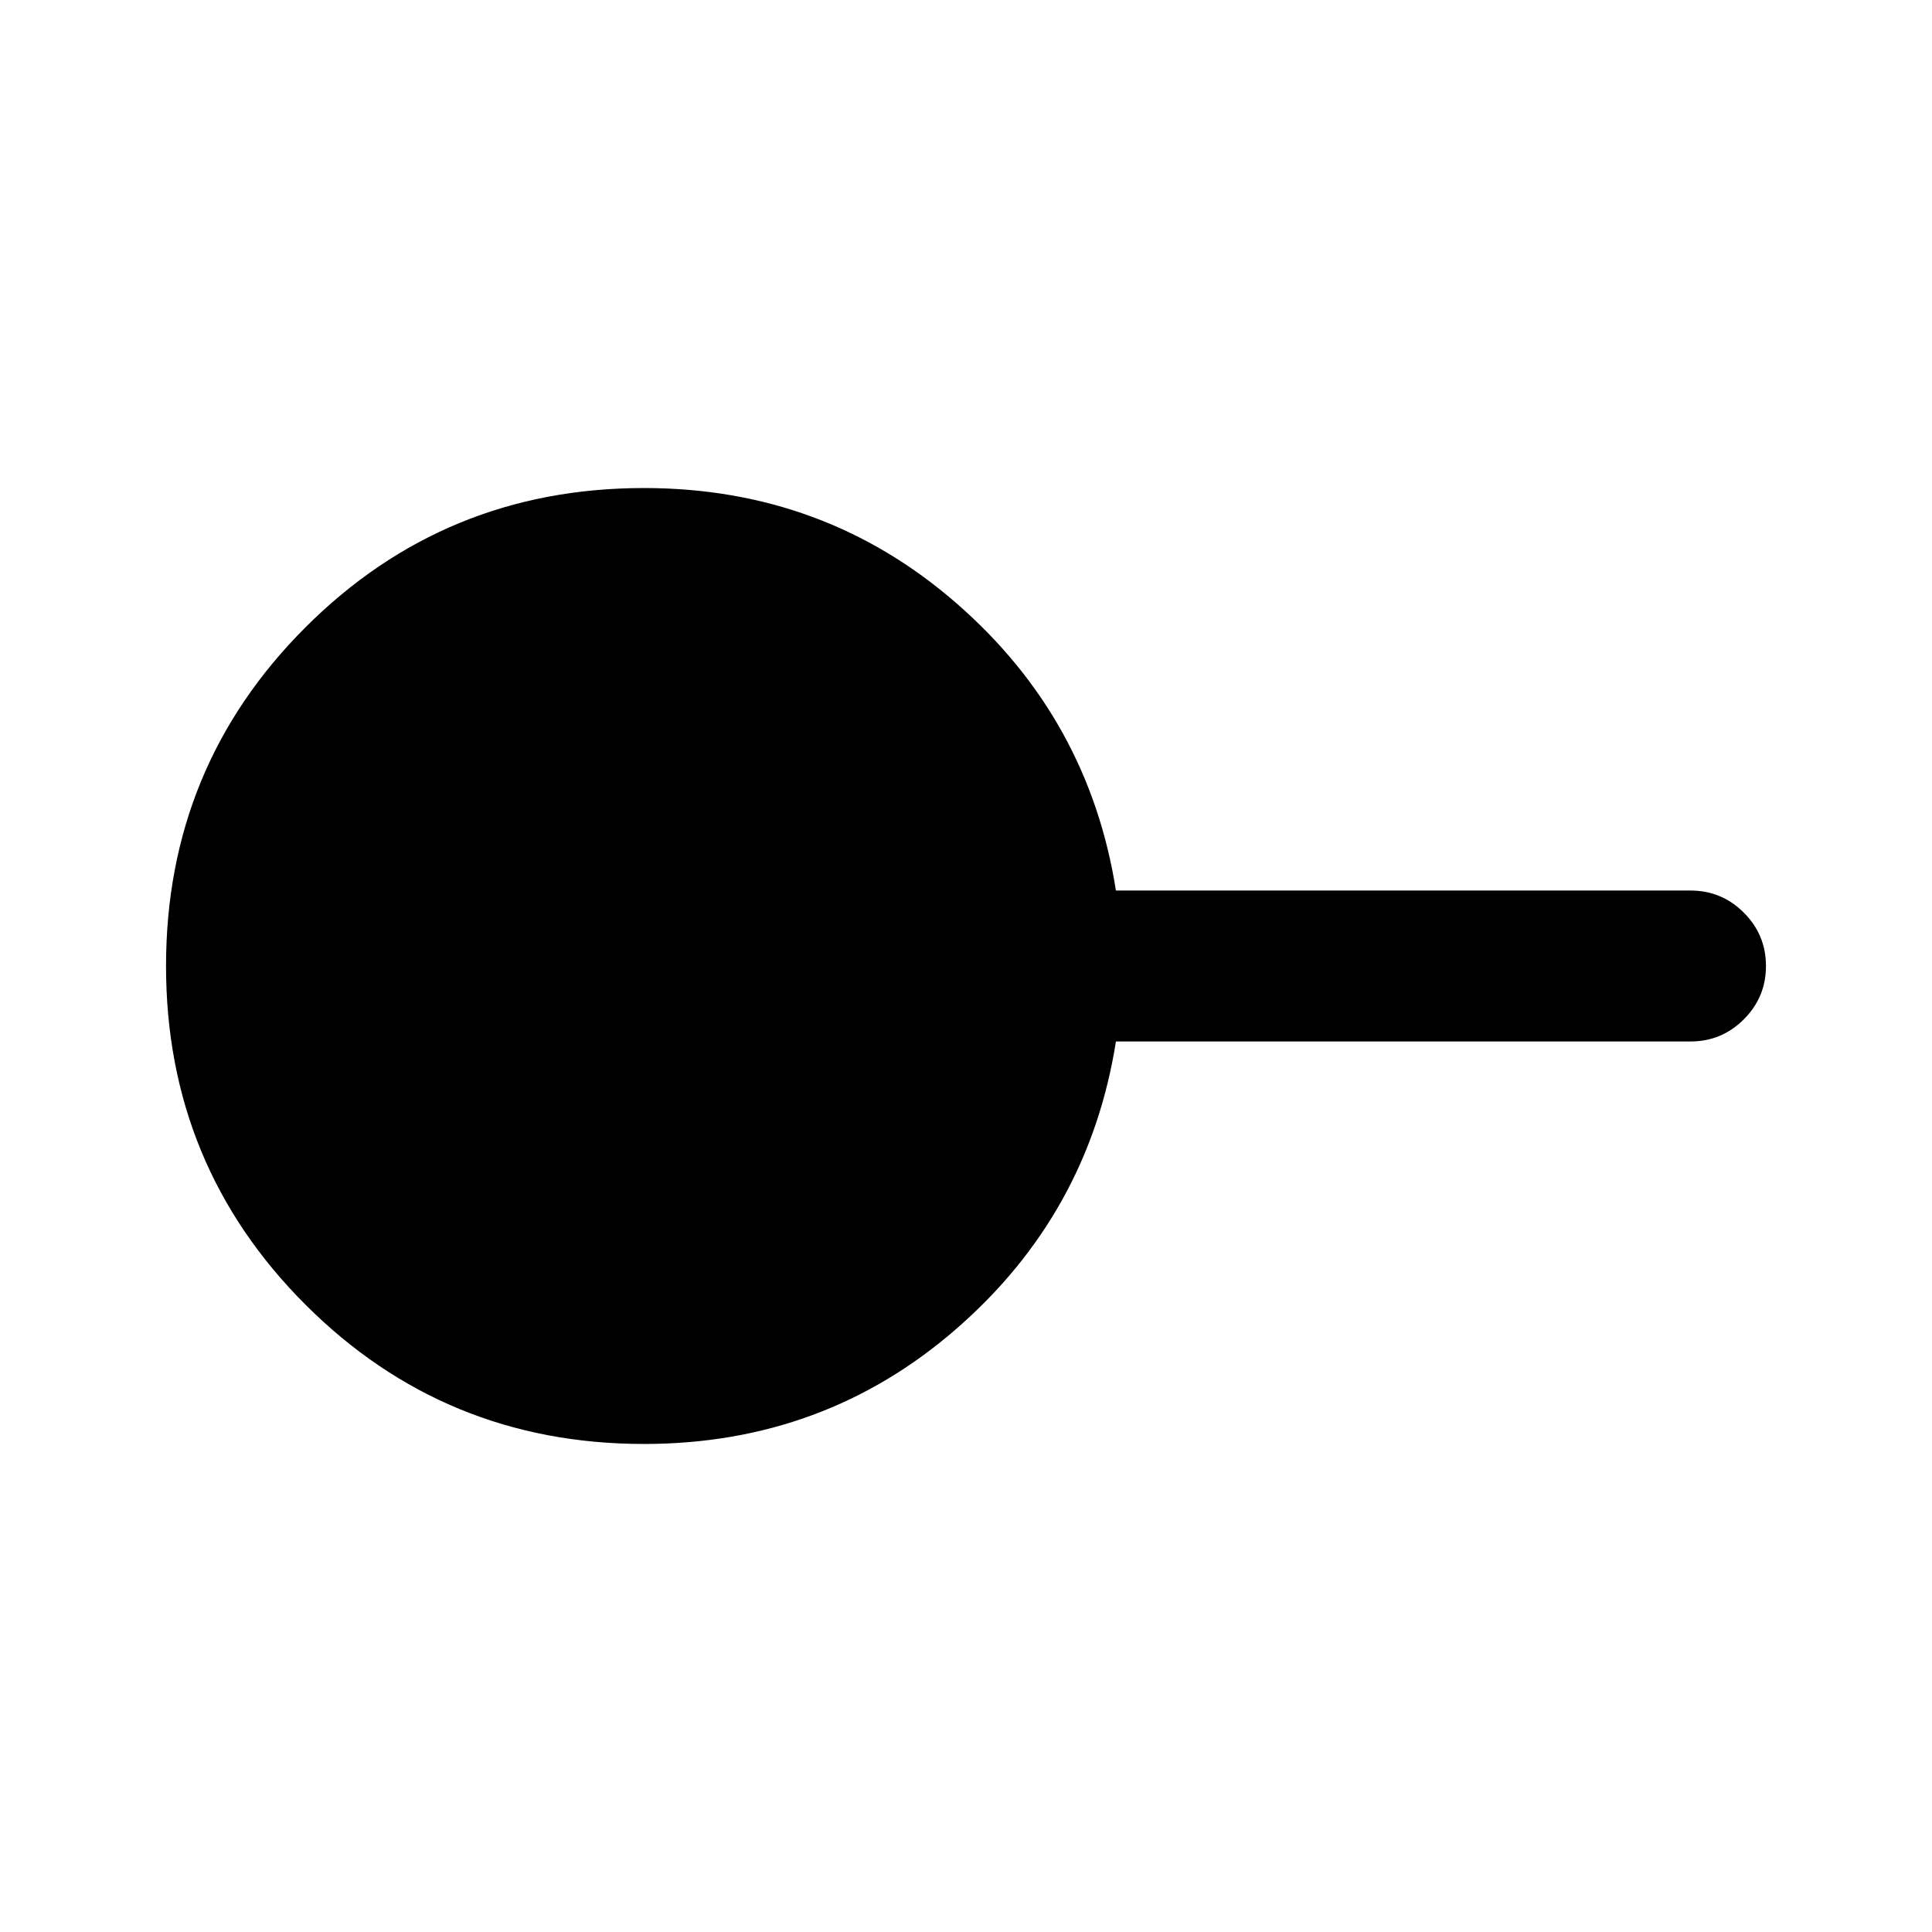 <svg xmlns="http://www.w3.org/2000/svg" height="24" viewBox="0 -960 960 960" width="24"><path d="M320-242.5q-99 0-168.25-69.25T82.5-480q0-99 69.25-168.25T320-717.5q89.5 0 155.25 57.25T554.5-517.5H840q15.5 0 26.5 11t11 26.5q0 15.5-11 26.5t-26.5 11H554.5Q541-357 475.25-299.75T320-242.5Z"/></svg>
